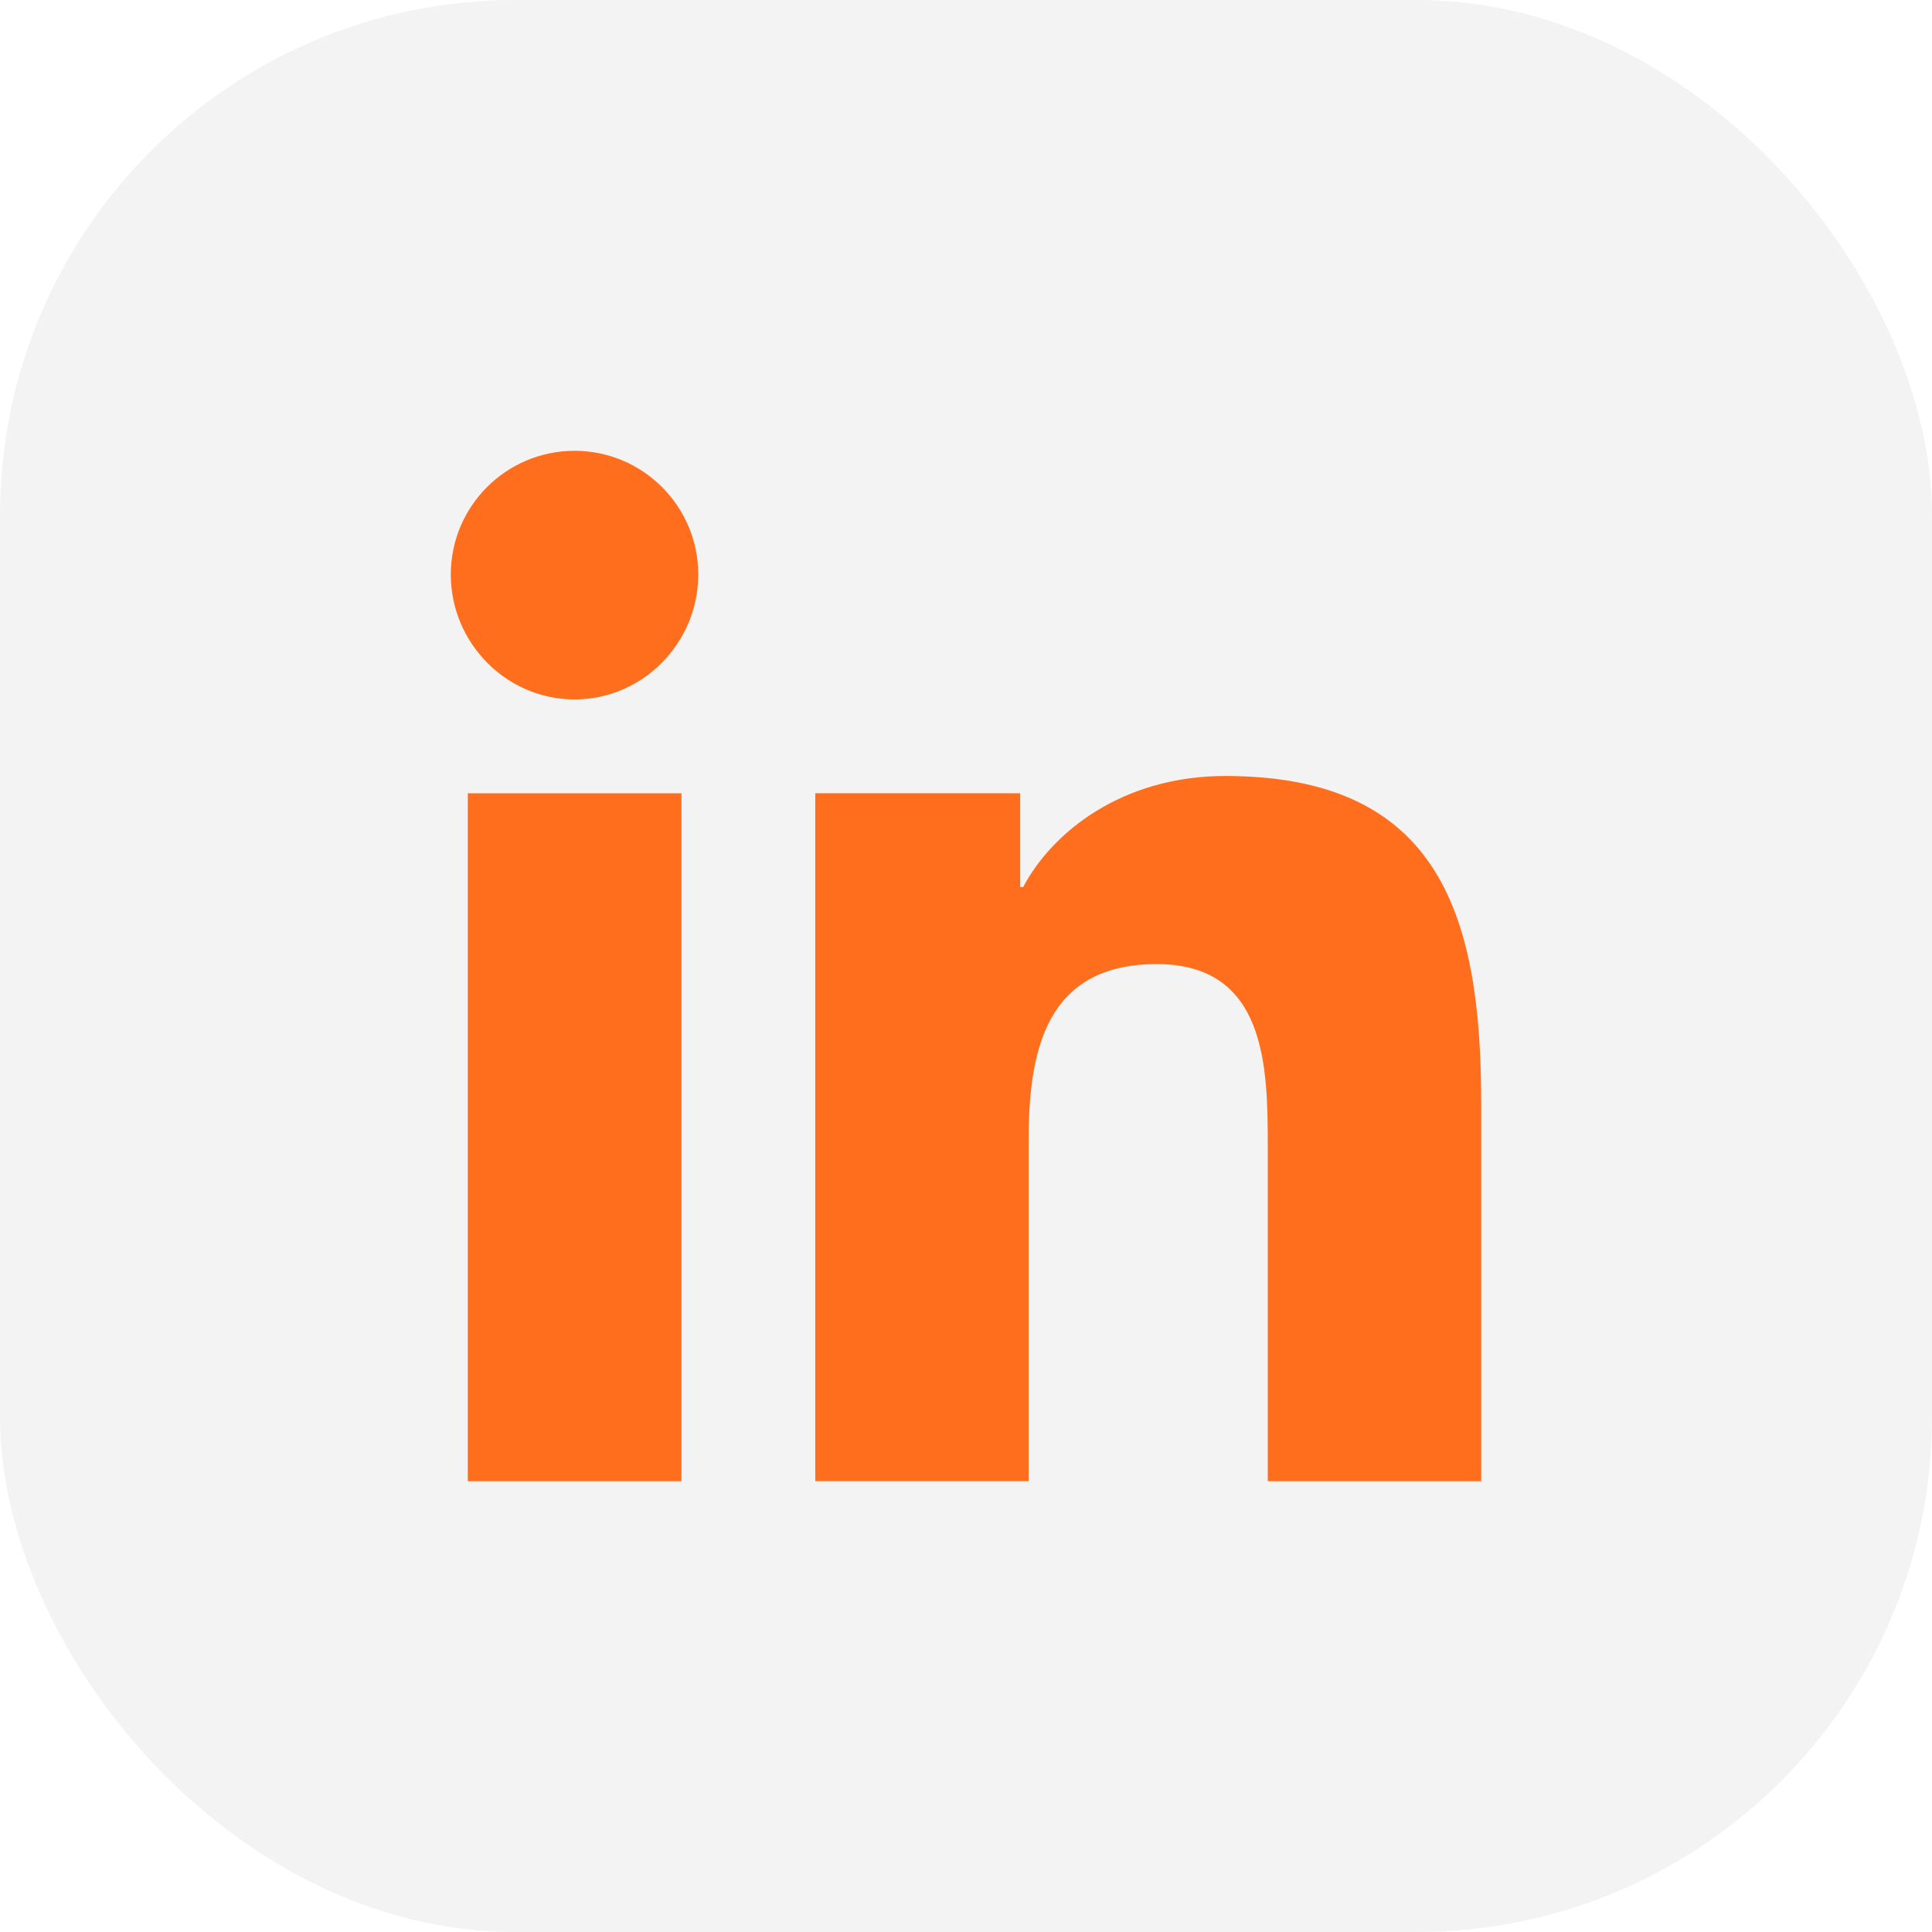 <svg width="60" height="60" viewBox="0 0 60 60" fill="none" xmlns="http://www.w3.org/2000/svg">
<rect opacity="0.2" width="60" height="60" rx="16" fill="#C3C3C3"/>
<g clip-path="url(#clip0_15_91)">
<path d="M45.992 46L46 45.999V34.263C46 28.521 44.764 24.099 38.052 24.099C34.825 24.099 32.66 25.869 31.776 27.548H31.683V24.635H25.319V45.999H31.945V35.42C31.945 32.635 32.473 29.941 35.923 29.941C39.321 29.941 39.372 33.12 39.372 35.599V46H45.992Z" fill="#FF6E1D"/>
<path d="M14.528 24.636H21.163V46H14.528V24.636Z" fill="#FF6E1D"/>
<path d="M17.843 14C15.721 14 14 15.721 14 17.843C14 19.964 15.721 21.721 17.843 21.721C19.964 21.721 21.685 19.964 21.685 17.843C21.684 15.721 19.963 14 17.843 14Z" fill="#FF6E1D"/>
</g>
<defs>
<clipPath id="clip0_15_91">
<rect width="32" height="32" fill="white" transform="translate(14 14)"/>
</clipPath>
</defs>
</svg>
